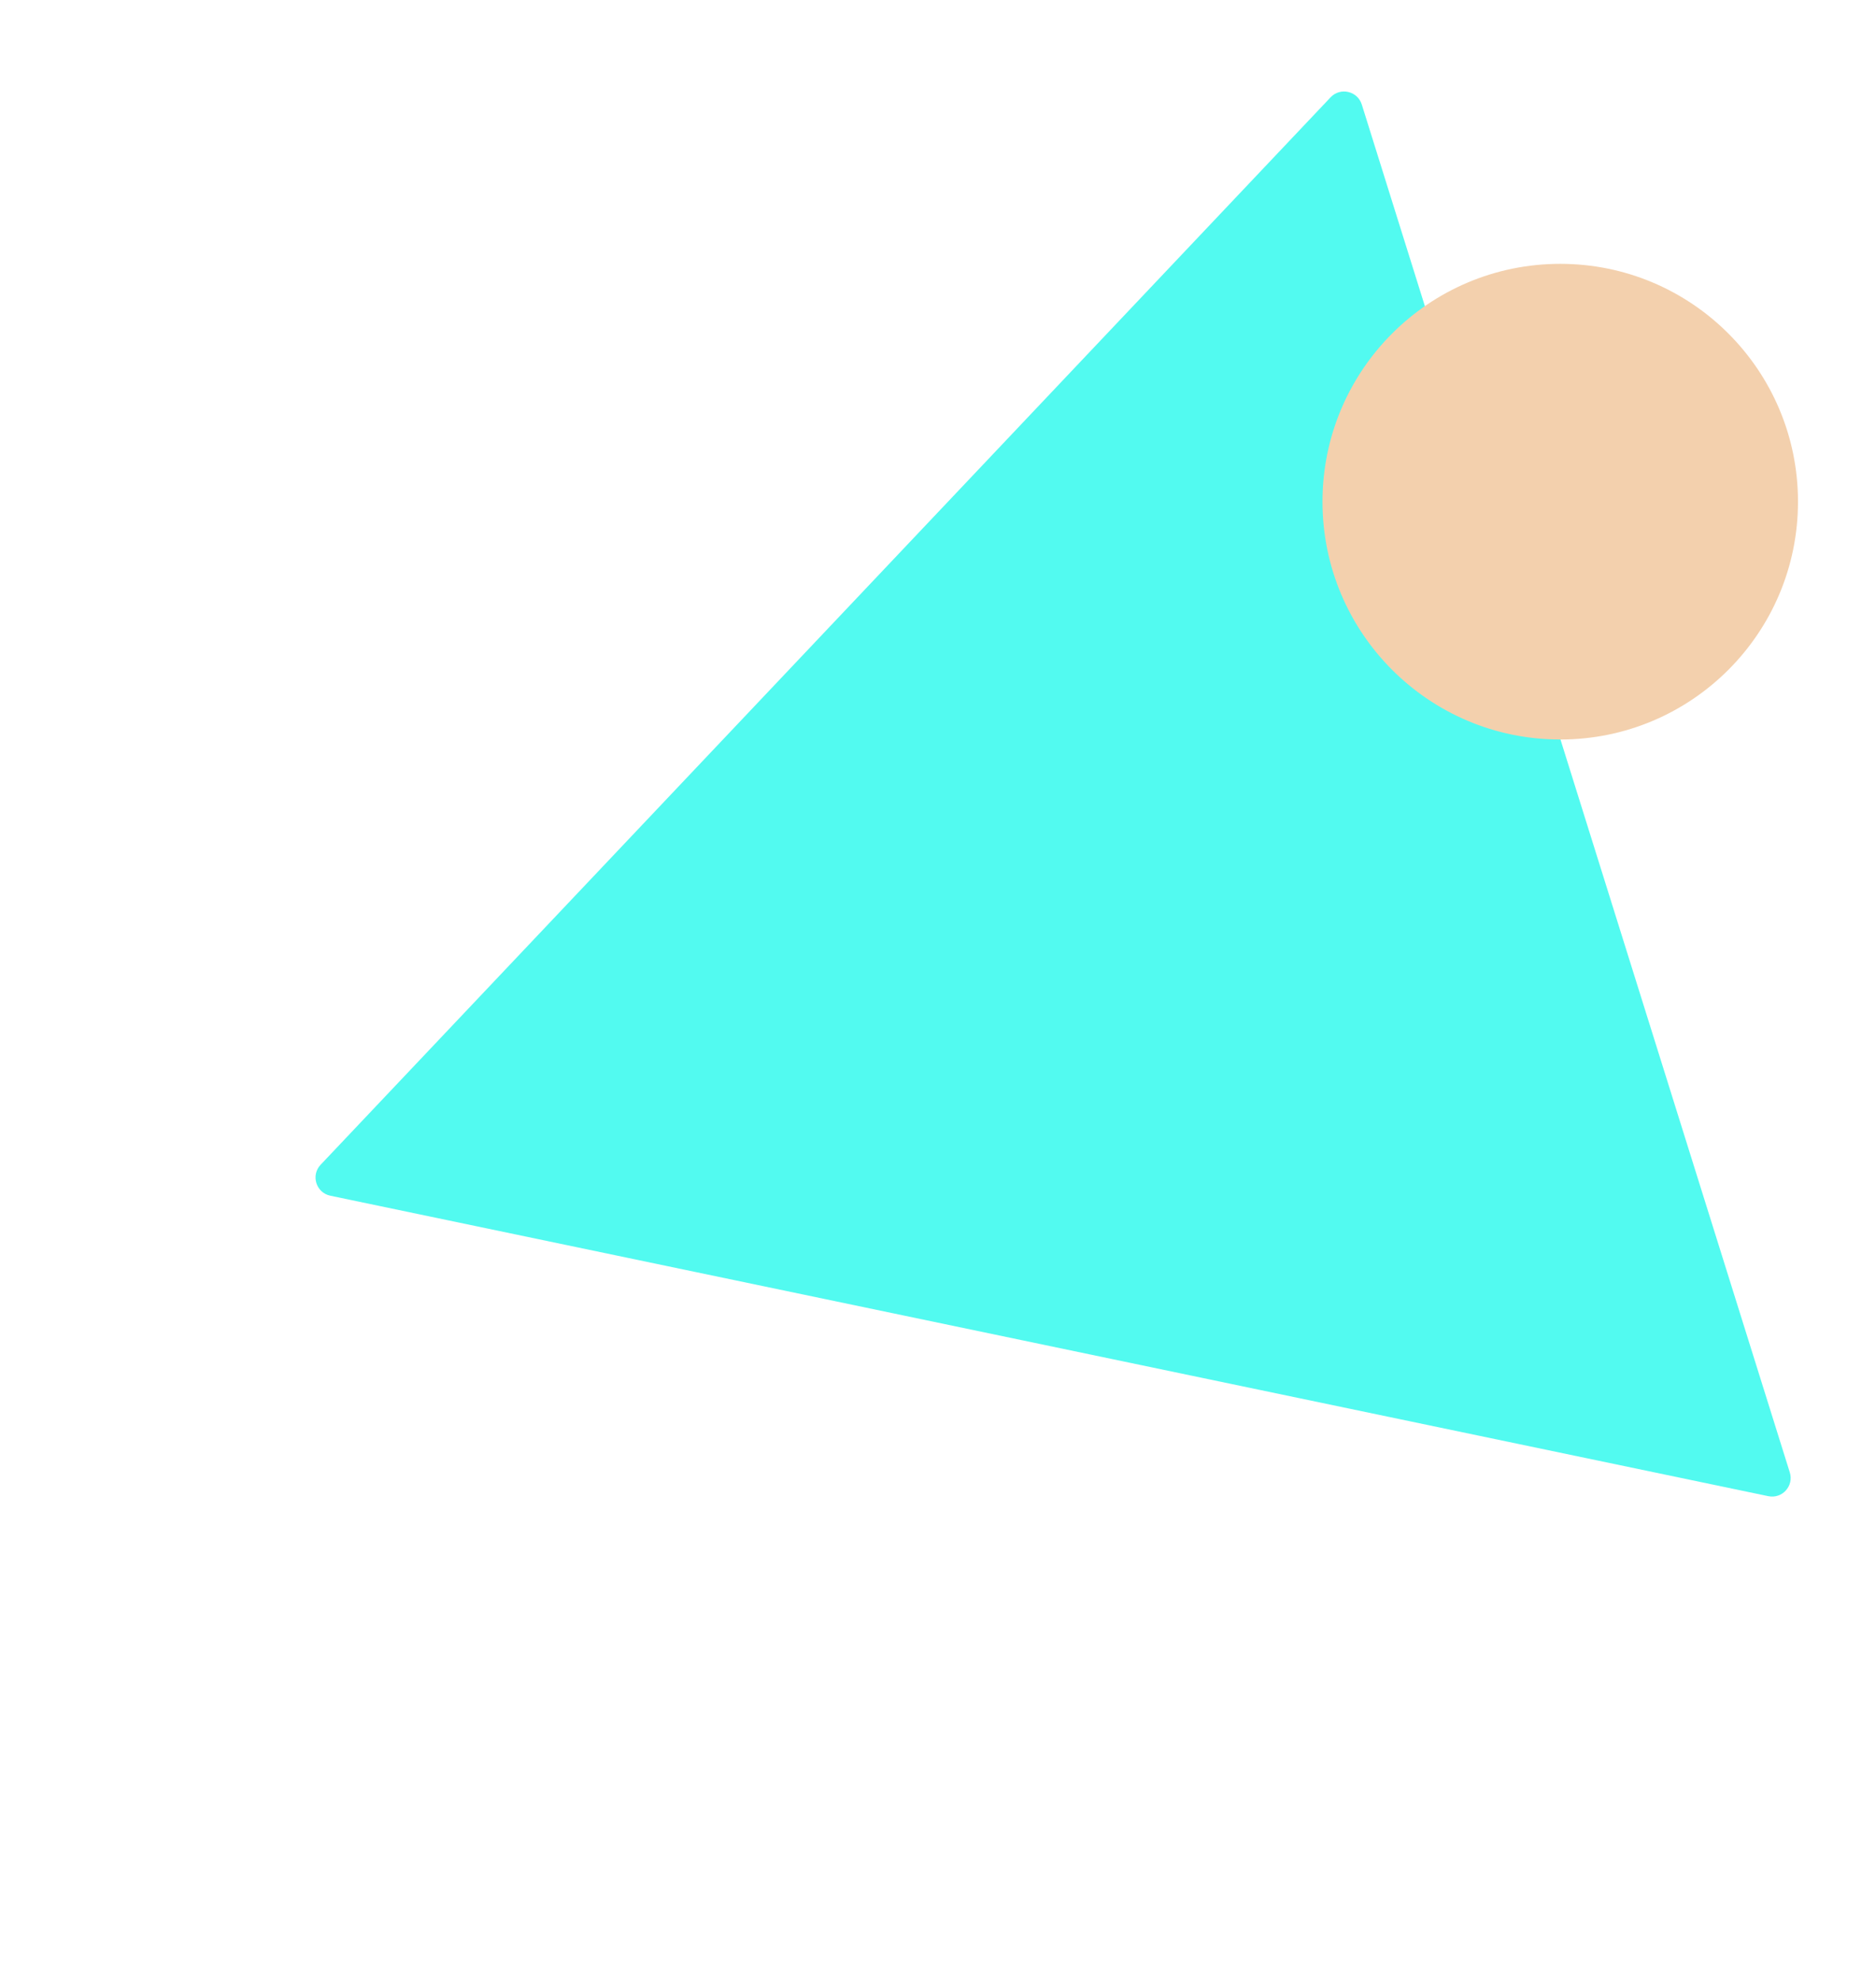 <svg xmlns="http://www.w3.org/2000/svg" width="505" height="533" fill="none" viewBox="-20 -20 505 533">
    <path fill="#52FAF0" fill-rule="evenodd"
          d="M68.917 301.759C65.088 300.959 63.619 296.269 66.309 293.427L338.179 6.188C340.803 3.416 345.441 4.488 346.581 8.131L461.796 376.223C462.936 379.867 459.738 383.393 456.002 382.612L68.917 301.759Z"
          clip-rule="evenodd" filter="url(#shadow)"/>
    <circle cx="400" cy="115" r="64" fill="#F3D0AD" filter="url(#shadow)"/>
    <filter id="shadow" width="200%" height="200%" x="-50%" y="-50%">
        <feOffset dx="0" dy="0" in="SourceGraphic" result="offOut"/>
        <feGaussianBlur in="offOut" result="blurOut" stdDeviation="10"/>
        <feBlend in="SourceGraphic" in2="blurOut" mode="normal"/>
    </filter>
</svg>